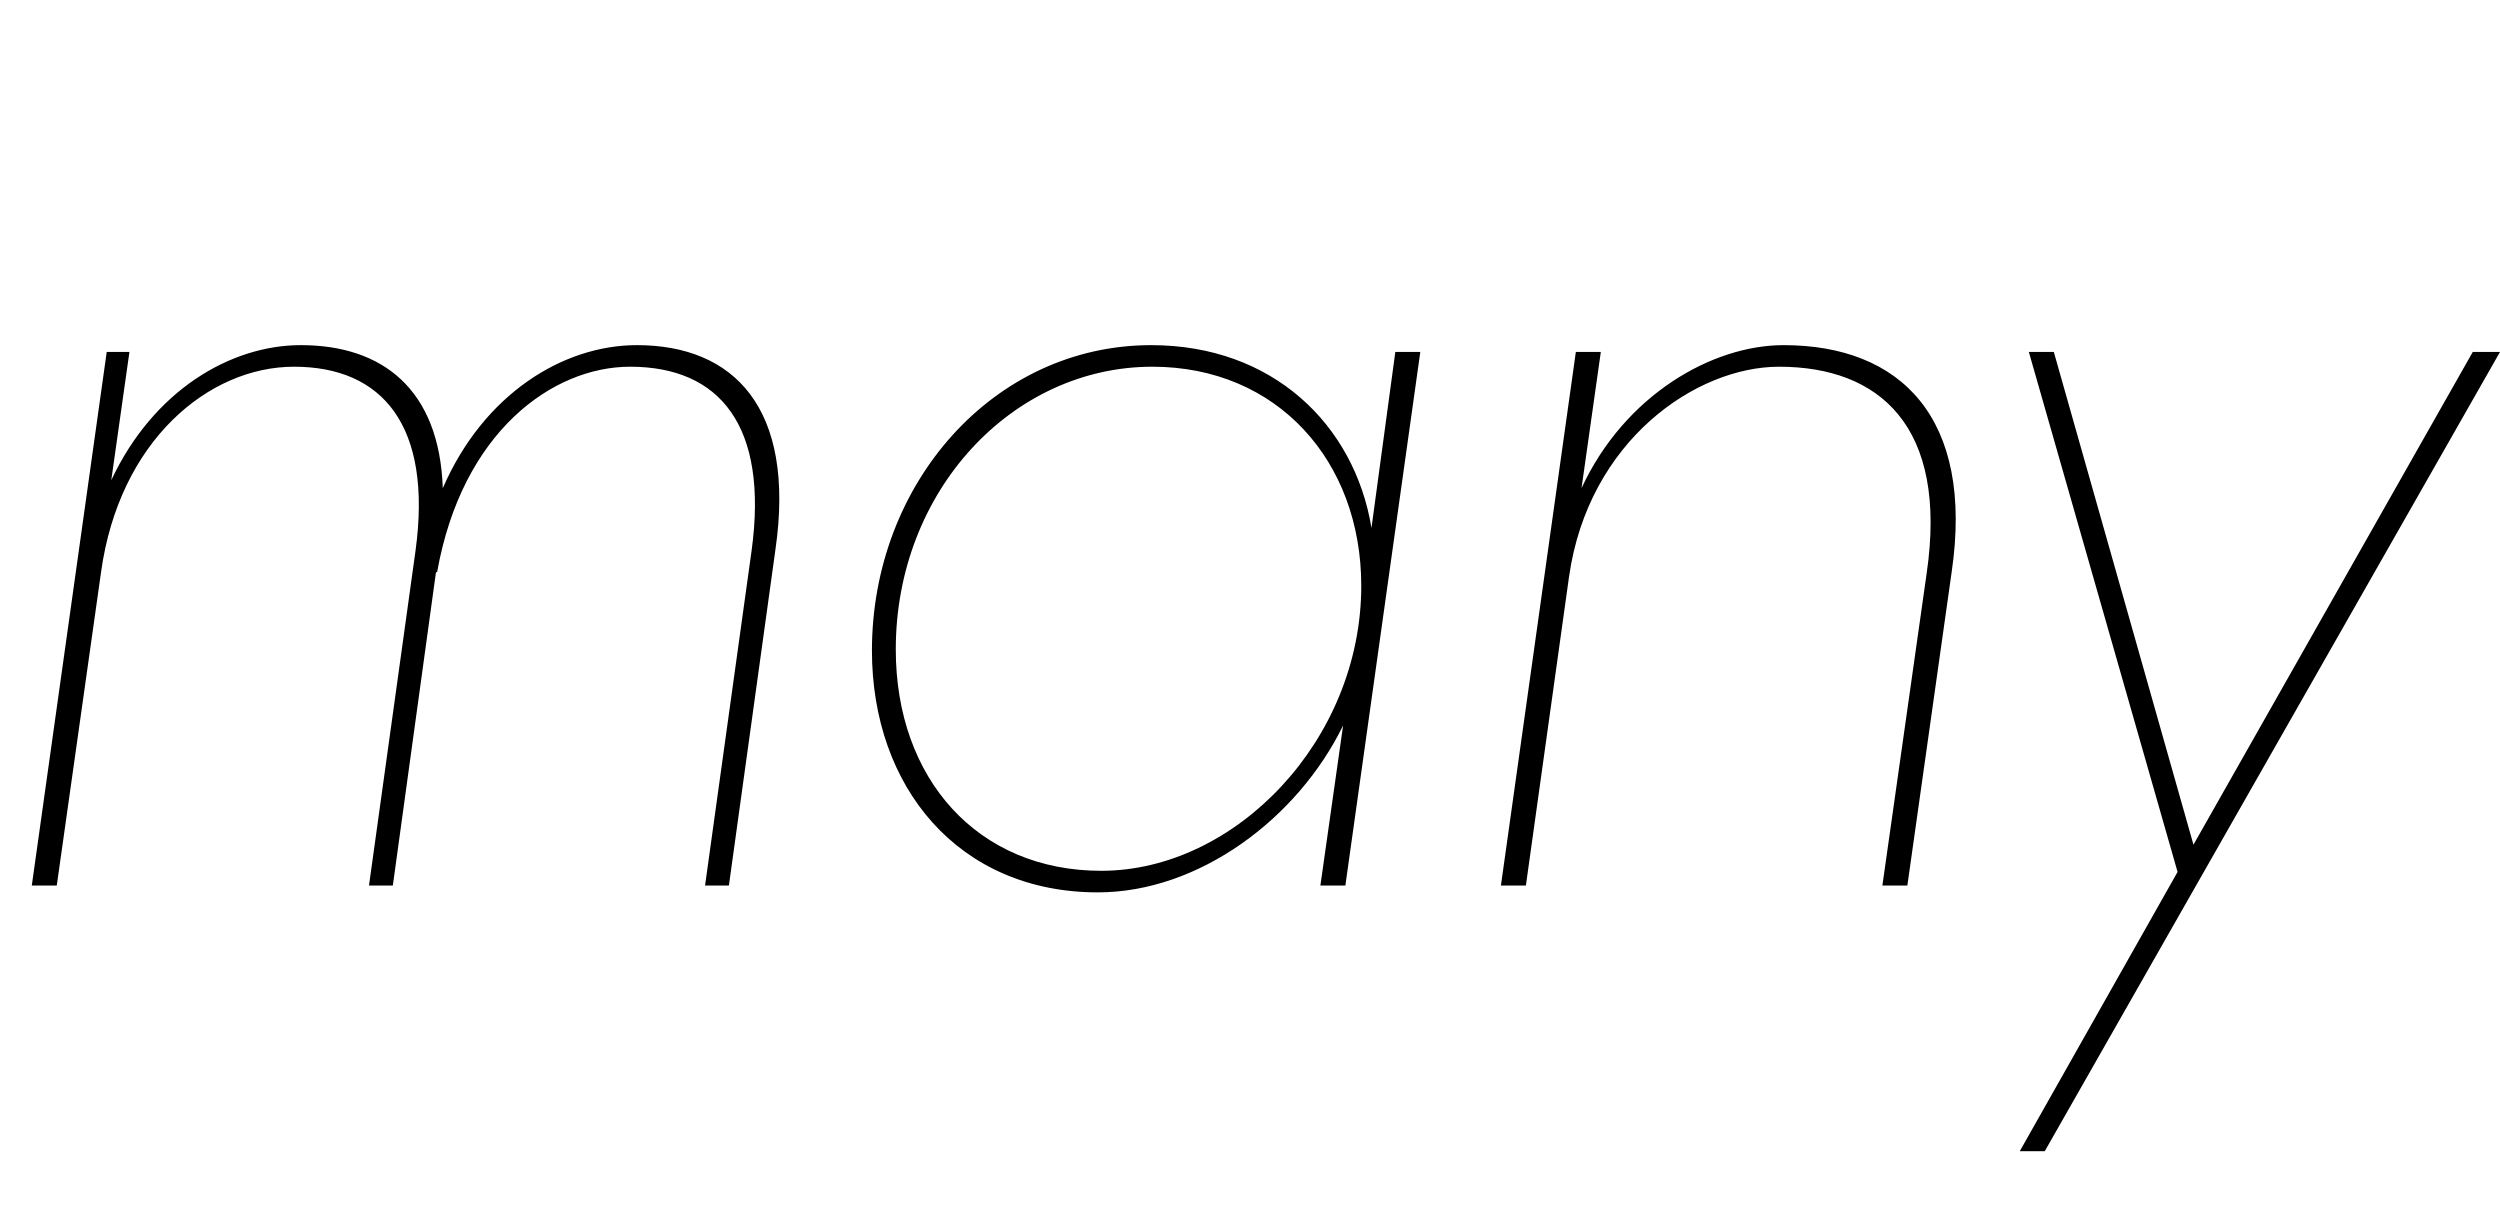 <svg width="2202" height="1064.002" xmlns="http://www.w3.org/2000/svg"><path d="M50 780.002l39-276c16-116 95-181 170-181 78 0 122 52 107 162l-41 295h21l38-276h1c22-124 102-181 170-181 79 0 122 52 107 162l-41 295h21l41-296c18-125-37-180-122-180-65 0-135 43-171 126-3-87-53-126-125-126-62 0-130 40-167 119l16-113H94l-66 470zm1135 0l66-470h-22l-21 155c-15-91-87-161-194-161-139 0-246 122-246 269 0 120 76 213 199 213 89 0 176-65 216-147l-20 141zm-396-208c0-140 103-249 226-249 110 0 184 83 184 193 0 136-111 251-229 251-109 0-181-81-181-195zm555 208l38-272c17-120 112-185 185-185 88 0 149 52 130 182l-39 275h22l39-276c20-136-45-200-148-200-63 0-140 44-178 126l17-120h-22l-66 470zm457 234l401-704h-24l-246 434-123-434h-22l131 458-139 246zm0 0"/></svg>